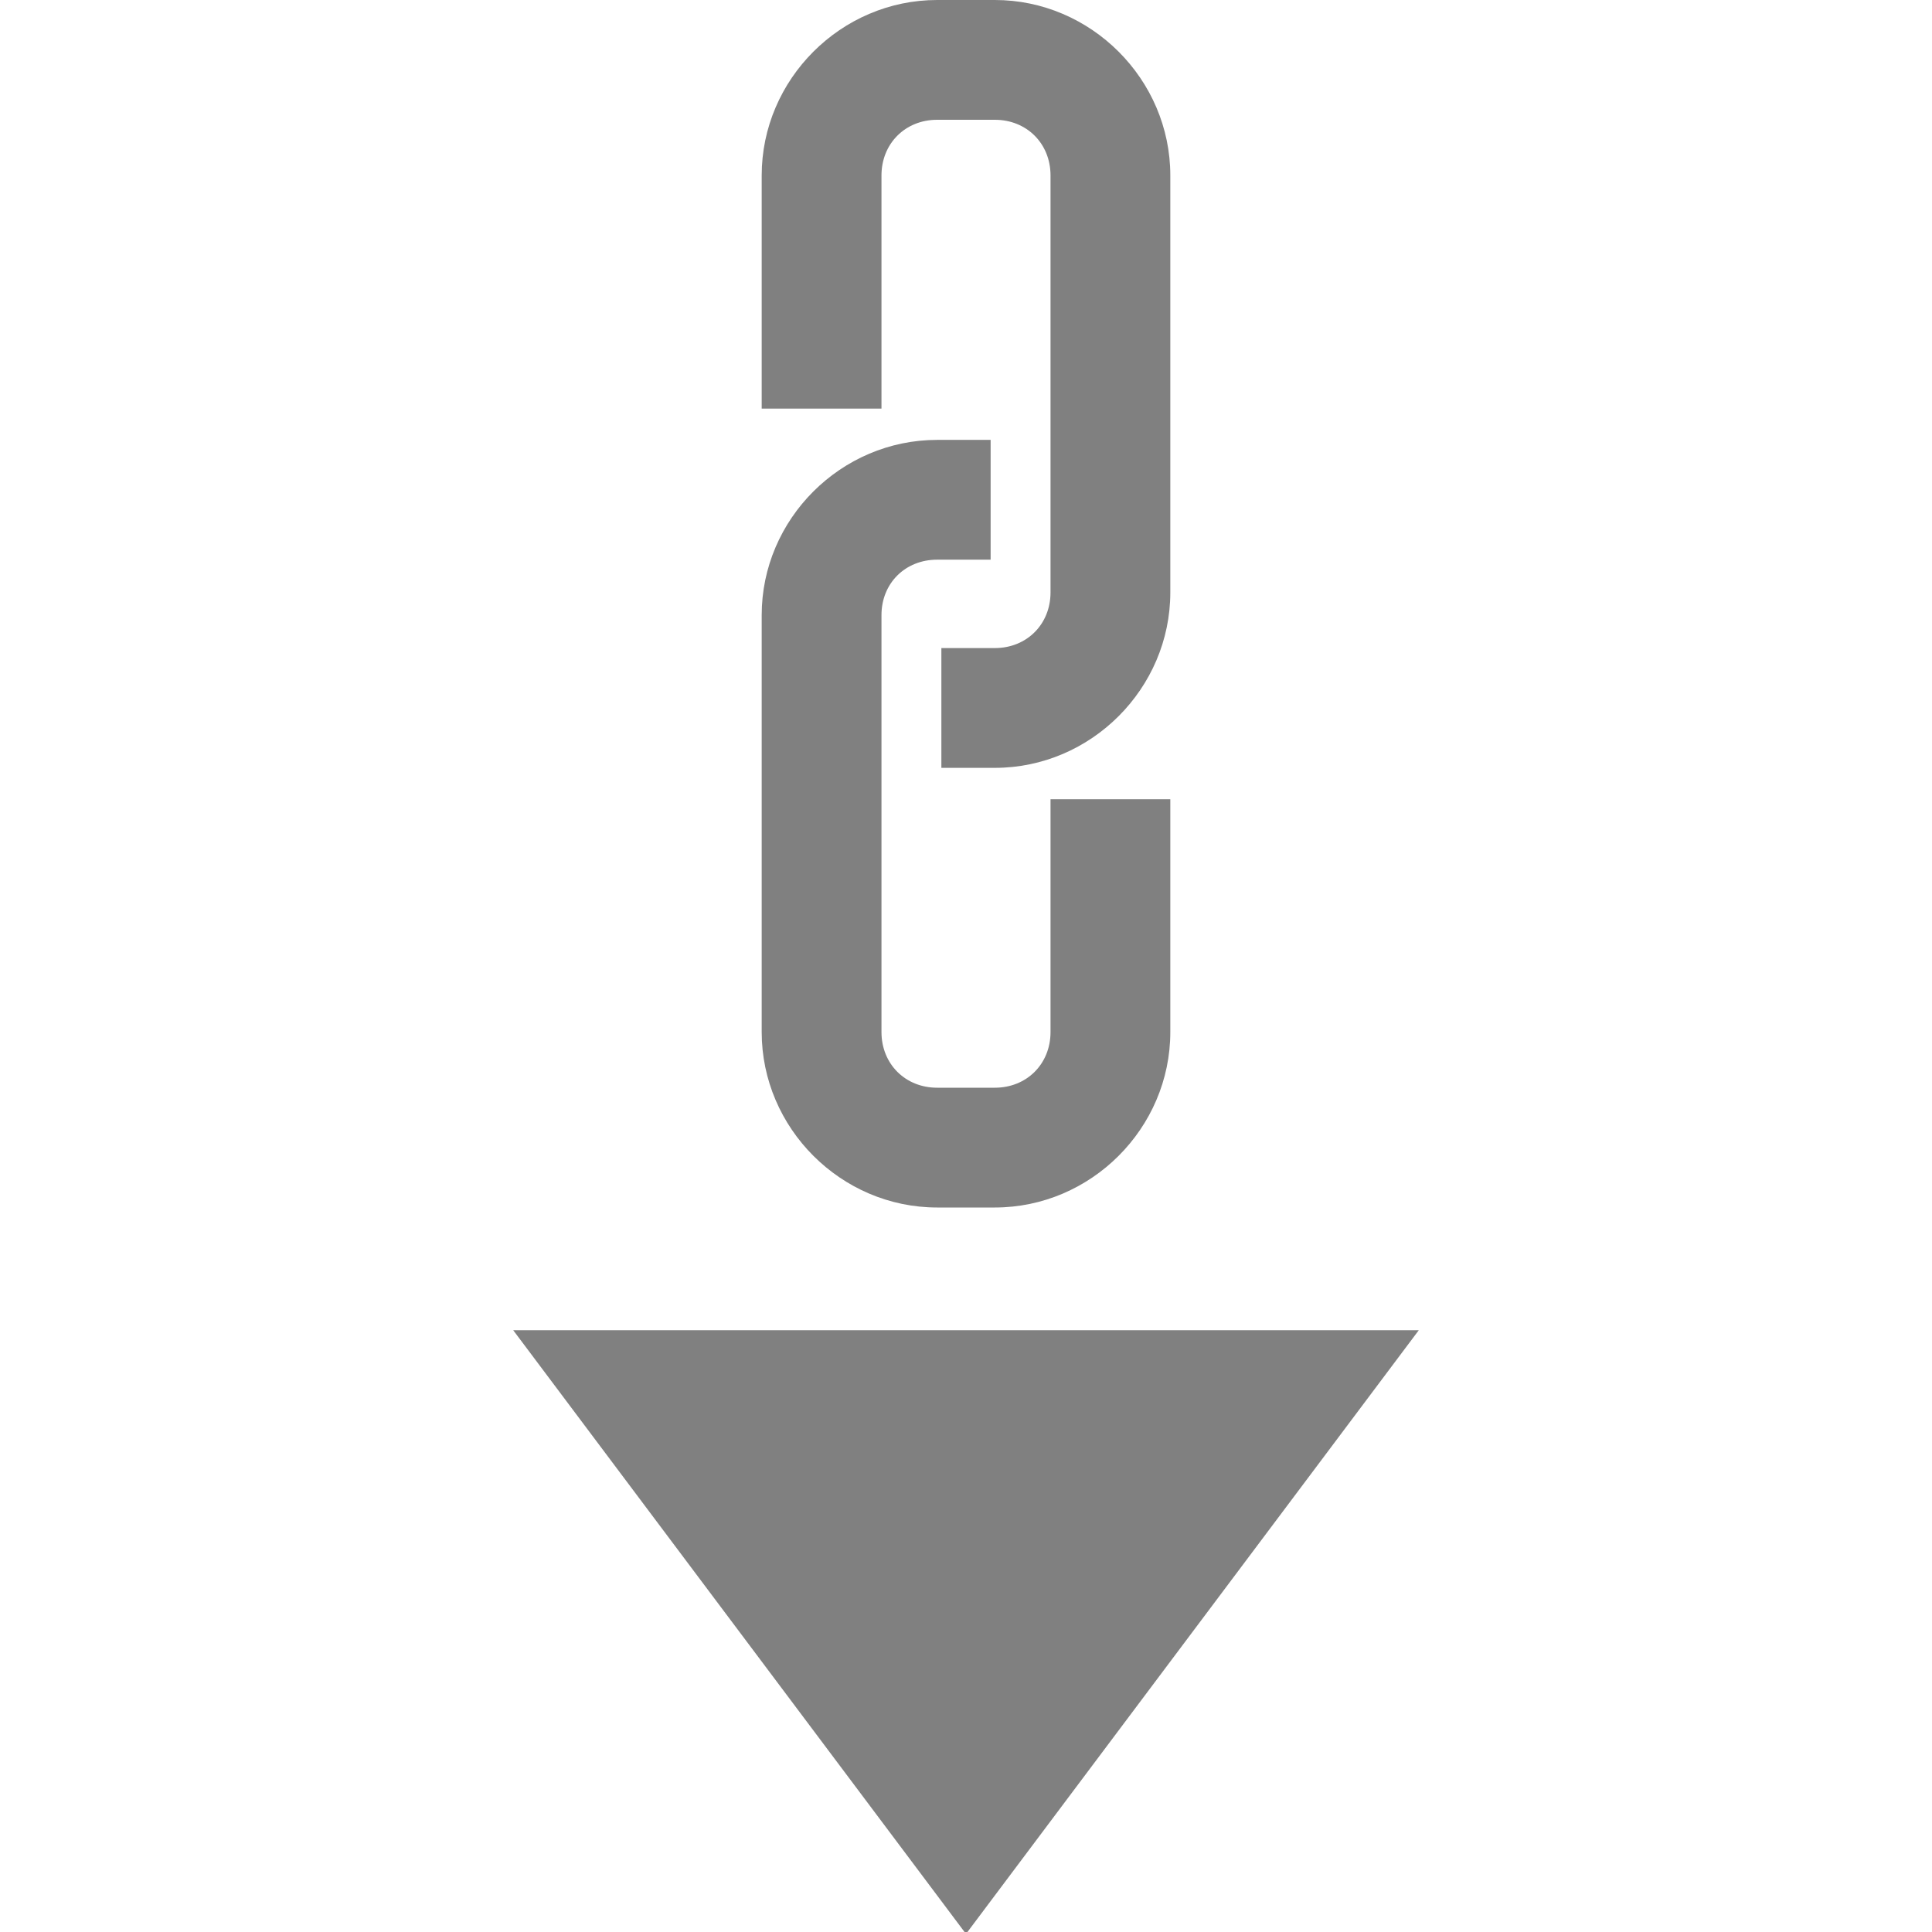 <?xml version="1.0" encoding="UTF-8" standalone="no"?>
<svg
   xmlns:dc="http://purl.org/dc/elements/1.1/"
   xmlns:cc="http://creativecommons.org/ns#"
   xmlns:rdf="http://www.w3.org/1999/02/22-rdf-syntax-ns#"
   xmlns:svg="http://www.w3.org/2000/svg"
   xmlns="http://www.w3.org/2000/svg"
   xmlns:sodipodi="http://sodipodi.sourceforge.net/DTD/sodipodi-0.dtd"
   xmlns:inkscape="http://www.inkscape.org/namespaces/inkscape"
   height="16"
   width="16"
   version="1.1"
   id="svg4"
   sodipodi:docname="insert-link-symbolic.svg"
   inkscape:version="0.92.3 (2405546, 2018-03-11)">
  <defs
     id="defs8" />
  <sodipodi:namedview
     pagecolor="#ffffff"
     bordercolor="#666666"
     borderopacity="1"
     objecttolerance="10"
     gridtolerance="10"
     guidetolerance="10"
     inkscape:pageopacity="0"
     inkscape:pageshadow="2"
     inkscape:window-width="1920"
     inkscape:window-height="1539"
     id="namedview6"
     showgrid="false"
     inkscape:zoom="29.5"
     inkscape:cx="5.7144275"
     inkscape:cy="6.5378806"
     inkscape:window-x="0"
     inkscape:window-y="27"
     inkscape:window-maximized="0"
     inkscape:current-layer="svg4" />
  <path
     inkscape:connector-curvature="0"
     style="display:inline;fill:#808080;fill-opacity:1;stroke:none;stroke-width:0.505;stroke-miterlimit:4;stroke-dasharray:none;stroke-opacity:1"
     d="m 4.25,11.016 3.75,5 3.75,-5 H 9.875 8 6.125 Z"
     id="path814" />
  <path
     style="color:#000000;font-style:normal;font-variant:normal;font-weight:normal;font-stretch:normal;font-size:medium;line-height:normal;font-family:sans-serif;font-variant-ligatures:normal;font-variant-position:normal;font-variant-caps:normal;font-variant-numeric:normal;font-variant-alternates:normal;font-feature-settings:normal;text-indent:0;text-align:start;text-decoration:none;text-decoration-line:none;text-decoration-style:solid;text-decoration-color:#000000;letter-spacing:normal;word-spacing:normal;text-transform:none;writing-mode:lr-tb;direction:ltr;text-orientation:mixed;dominant-baseline:auto;baseline-shift:baseline;text-anchor:start;white-space:normal;shape-padding:0;clip-rule:nonzero;display:inline;overflow:visible;visibility:visible;opacity:1;isolation:auto;mix-blend-mode:normal;color-interpolation:sRGB;color-interpolation-filters:linearRGB;solid-color:#000000;solid-opacity:1;vector-effect:none;fill:#808080;fill-opacity:1;fill-rule:nonzero;stroke:none;stroke-width:0.992;stroke-linecap:butt;stroke-linejoin:bevel;stroke-miterlimit:4;stroke-dasharray:none;stroke-dashoffset:0;stroke-opacity:1;paint-order:fill markers stroke;color-rendering:auto;image-rendering:auto;shape-rendering:auto;text-rendering:auto;enable-background:accumulate"
     d="M 9.692,1.453 C 9.692,0.657 9.035,0 8.239,0 H 7.761 C 6.965,0 6.308,0.657 6.308,1.453 V 3.384 H 7.3 V 1.453 c 0,-0.264 0.197,-0.461 0.461,-0.461 h 0.478 c 0.264,0 0.461,0.197 0.461,0.461 v 3.453 c 0,0.264 -0.197,0.461 -0.461,0.461 H 7.796 V 6.359 H 8.239 c 0.796,0 1.453,-0.657 1.453,-1.453 z m 0,5.166 H 8.7 V 8.547 c 0,0.264 -0.197,0.461 -0.461,0.461 H 7.761 c -0.264,0 -0.461,-0.197 -0.461,-0.461 V 5.094 c 0,-0.264 0.197,-0.459 0.461,-0.459 H 8.204 V 3.643 H 7.761 c -0.796,0 -1.453,0.655 -1.453,1.451 V 8.547 C 6.308,9.343 6.965,10 7.761,10 H 8.239 C 9.035,10 9.692,9.343 9.692,8.547 Z"
     id="rect819-7"
     inkscape:connector-curvature="0" />
</svg>
